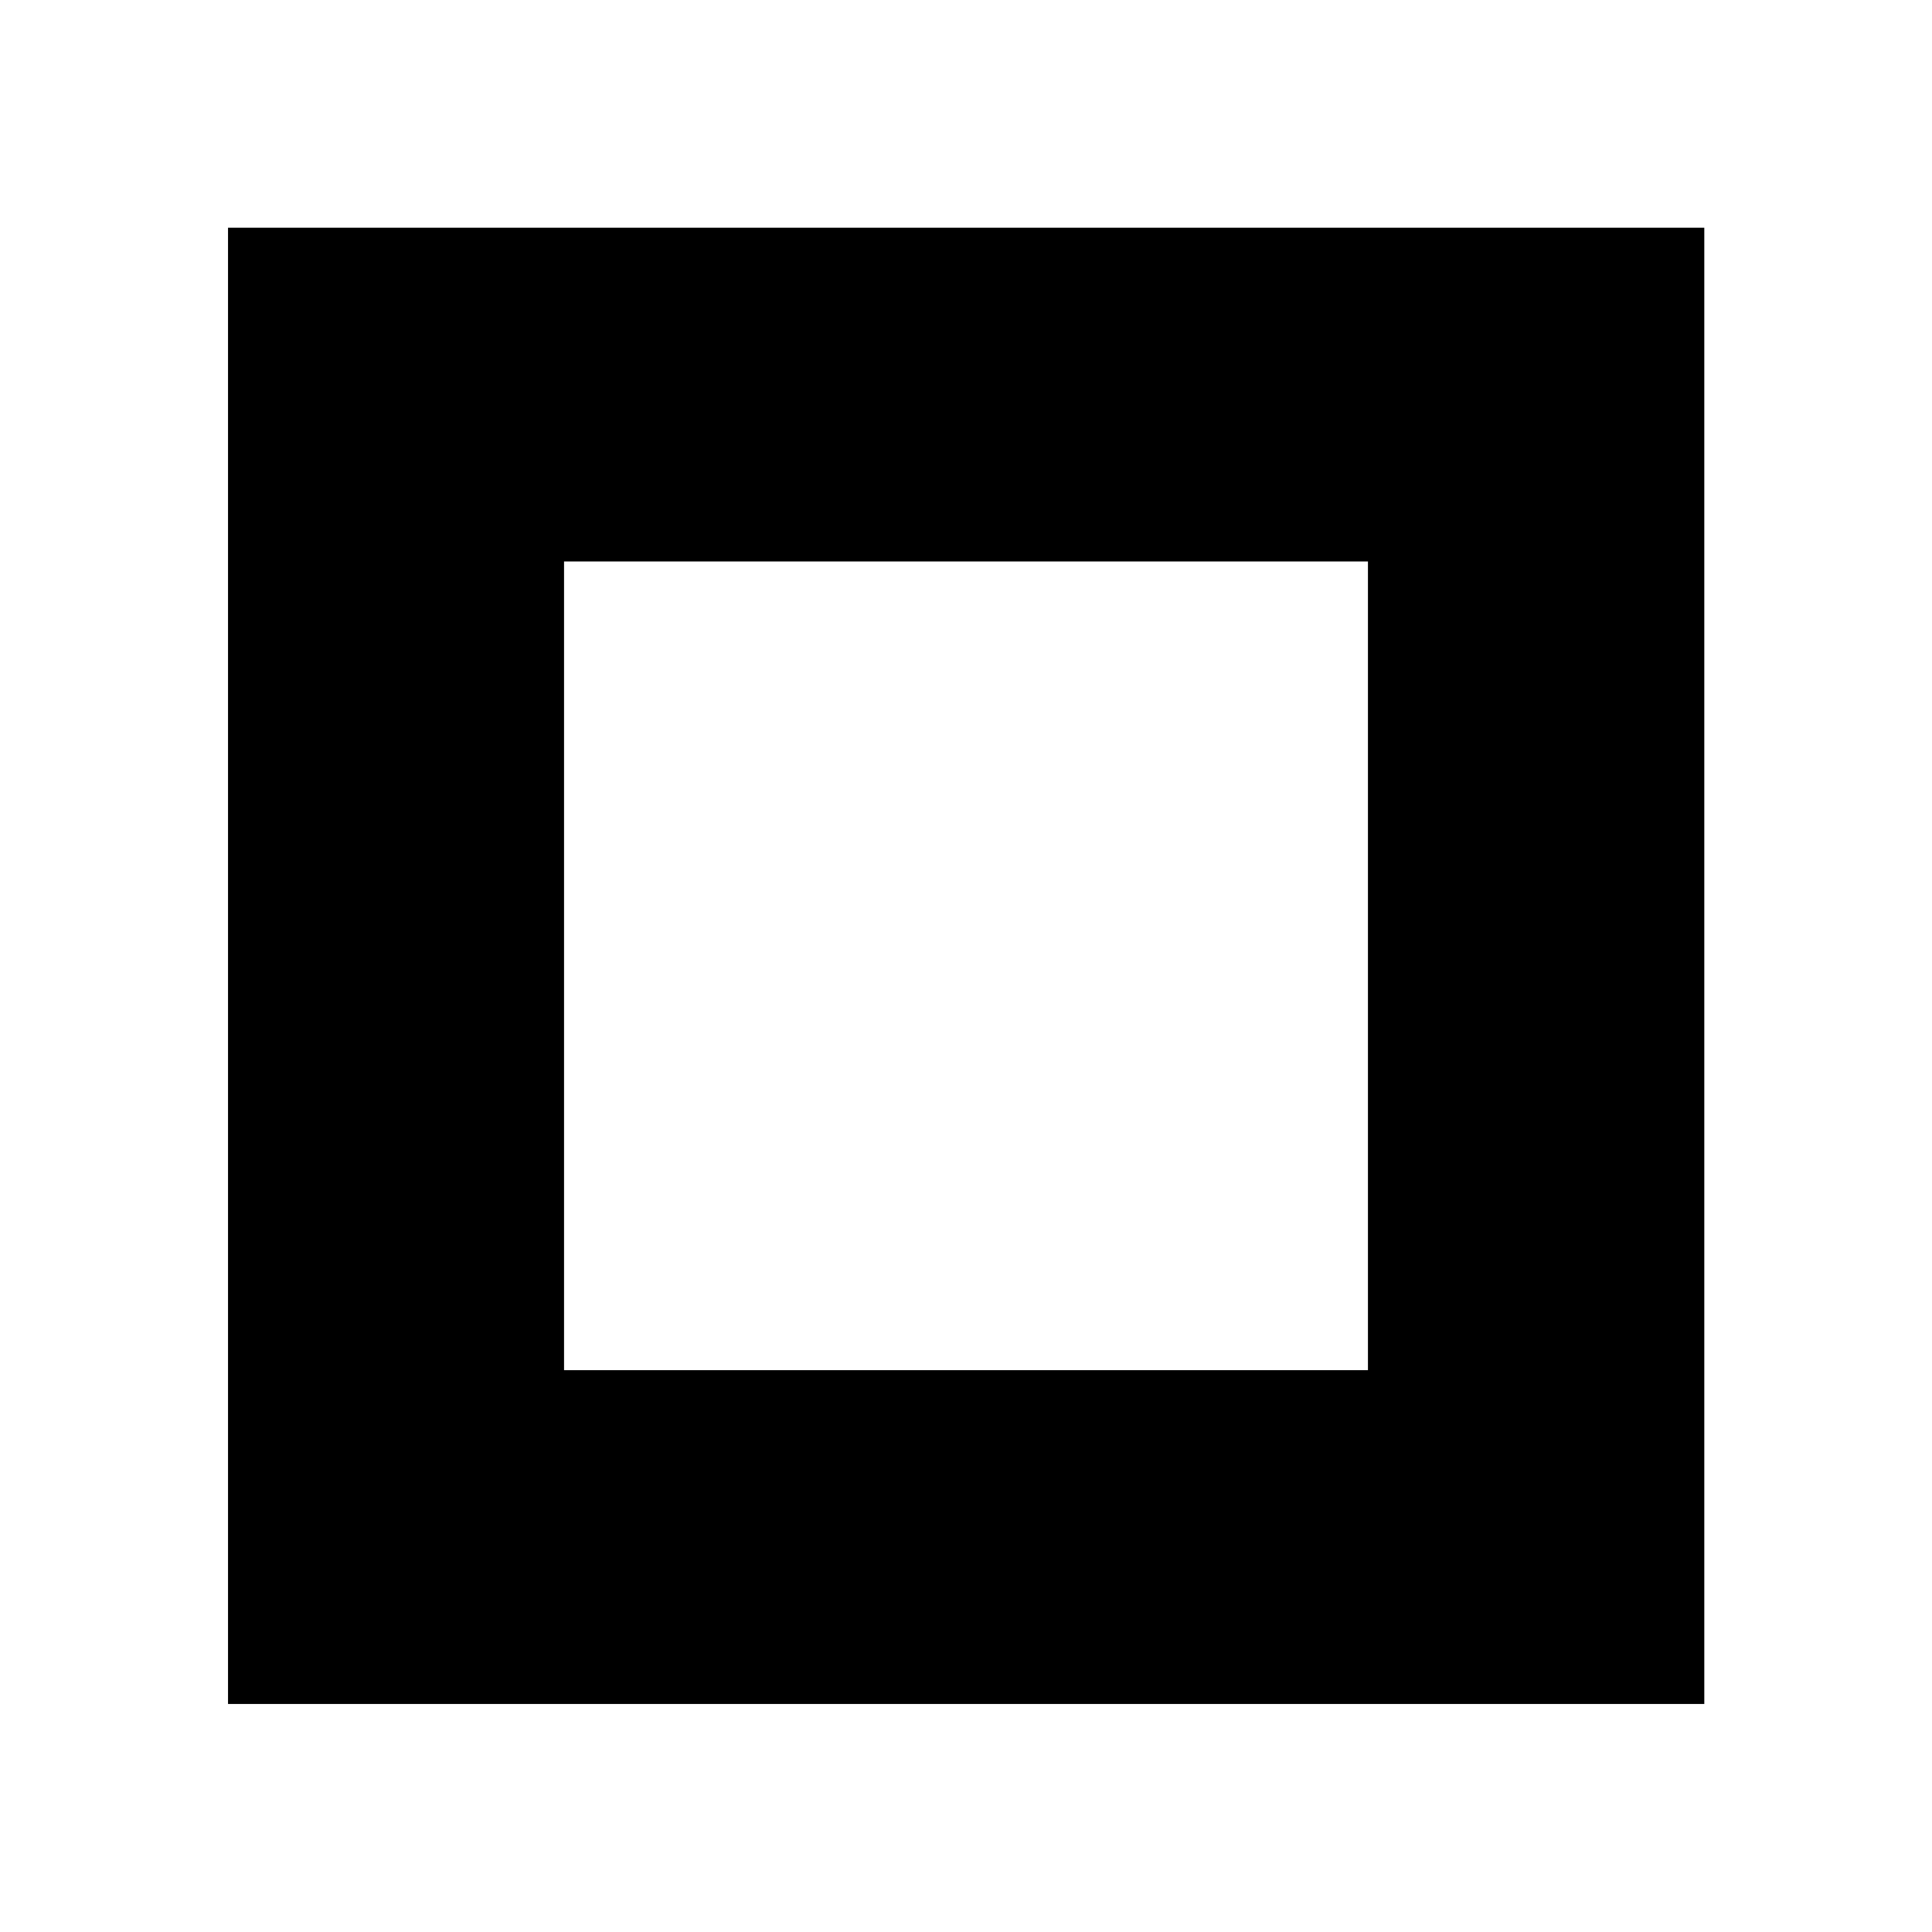 <svg xmlns="http://www.w3.org/2000/svg" height="40" viewBox="0 -960 960 960" width="40"><path d="M280.274-279.158h399.452v-401.843H280.274v401.843Zm-166.97 165.854v-733.551h733.551v733.551H113.304Z"/></svg>